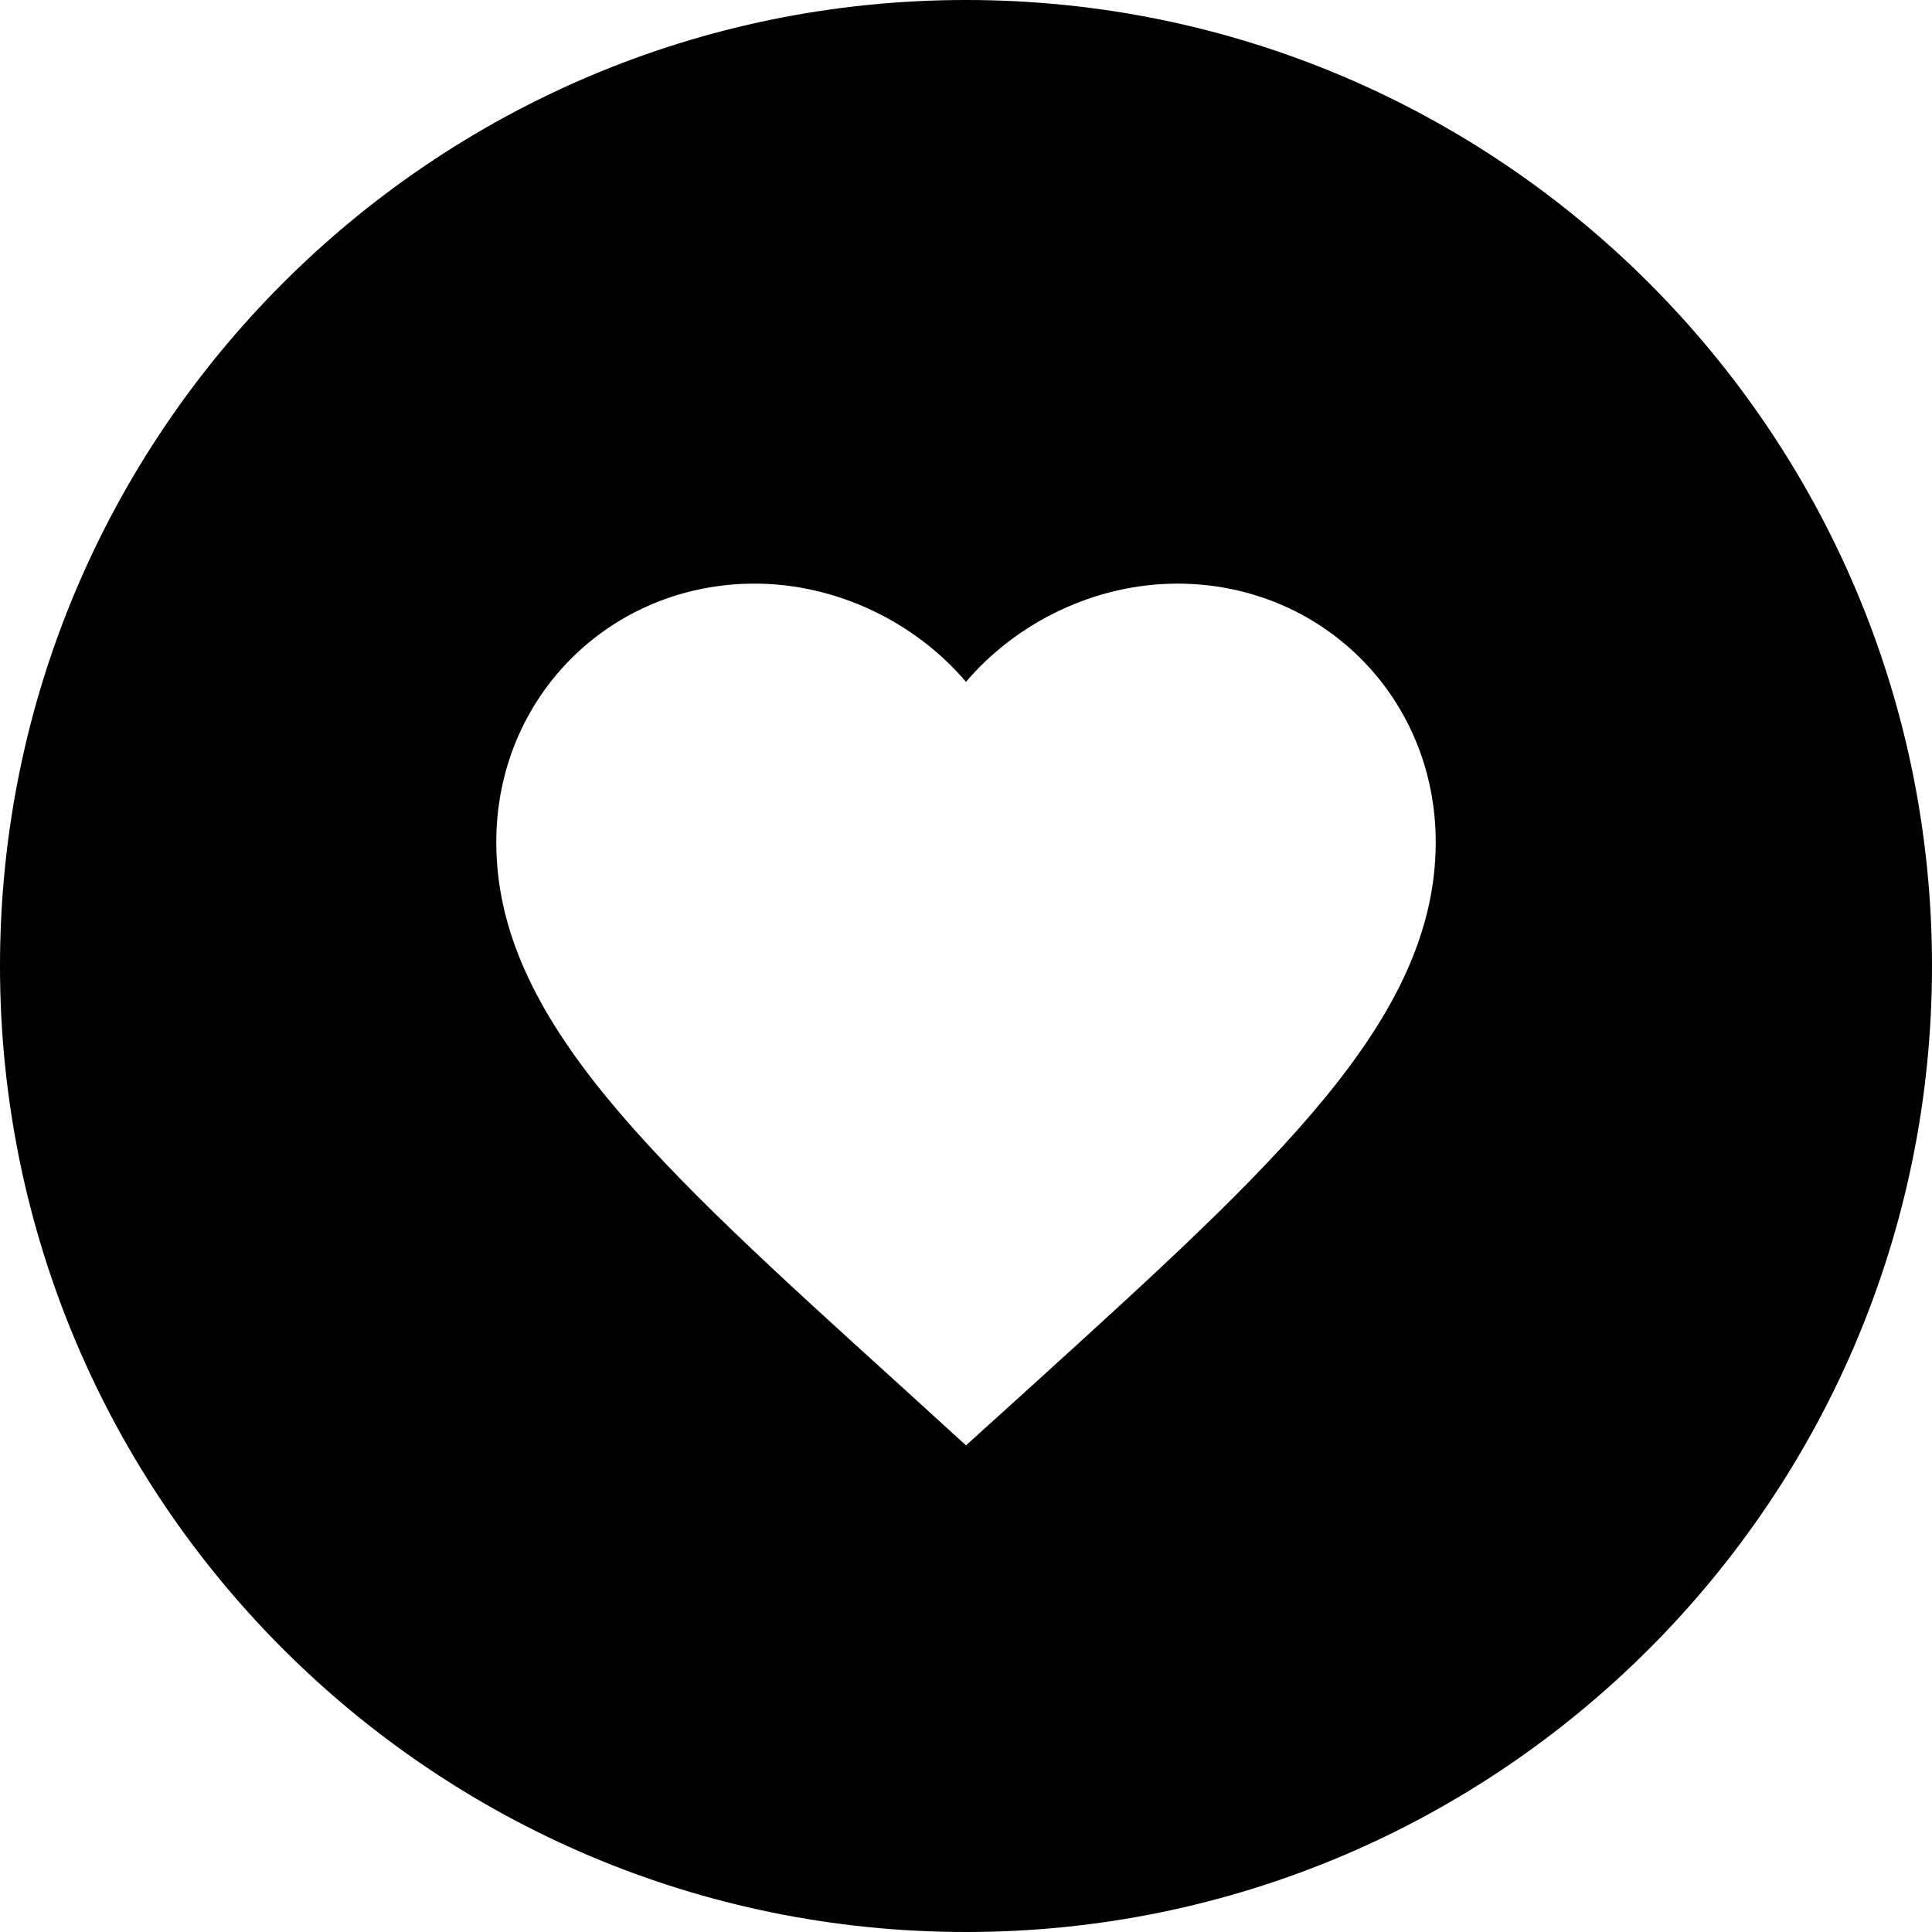 <svg xmlns="http://www.w3.org/2000/svg" width="48px" height="48px" viewBox="0 0 48 48">
<path d="M24,0C10.75,0,0,10.75,0,24s10.75,24,24,24s24-10.75,24-24S37.25,0,24,0z M25.69,34.38L24,35.91l-1.69-1.54 c-6.01-5.45-9.98-9.04-9.98-13.45c0-3.59,2.82-6.42,6.42-6.42c2.03,0,3.98,0.95,5.25,2.44c1.27-1.49,3.22-2.44,5.25-2.44 c3.59,0,6.42,2.82,6.42,6.42C35.67,25.33,31.7,28.92,25.69,34.38z"/>
</svg>

